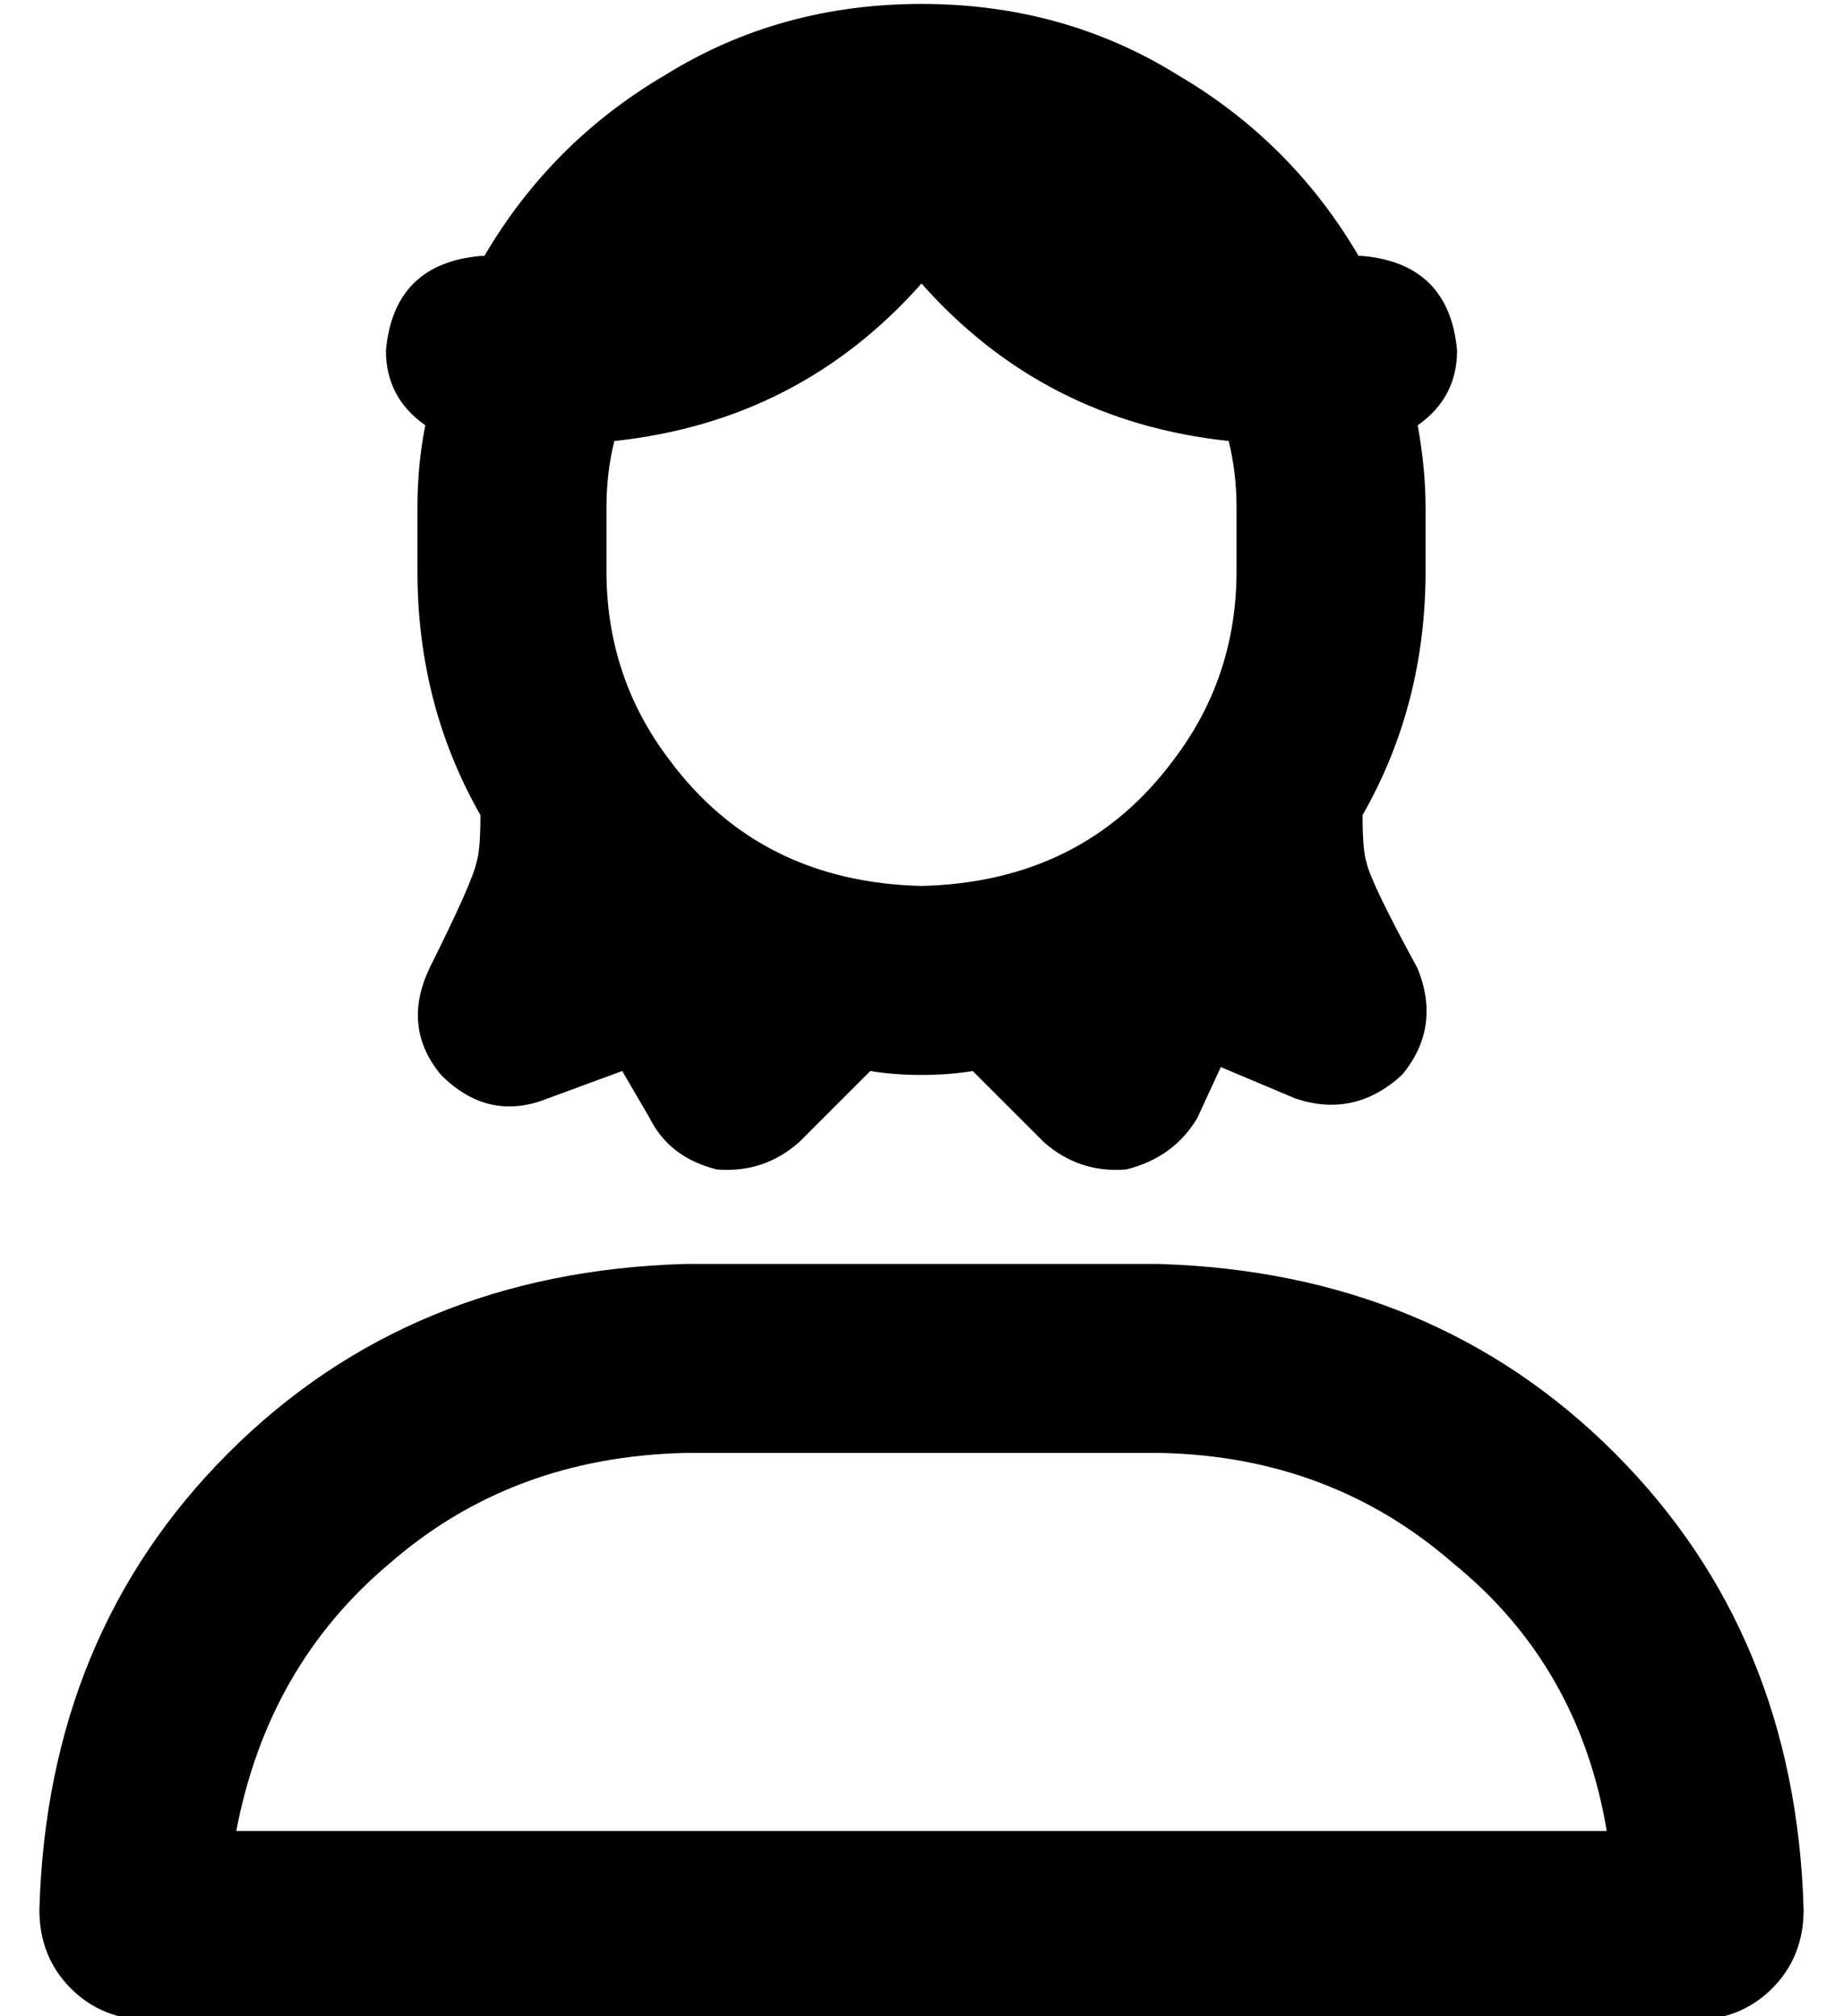 <?xml version="1.0" standalone="no"?>
<!DOCTYPE svg PUBLIC "-//W3C//DTD SVG 1.1//EN" "http://www.w3.org/Graphics/SVG/1.1/DTD/svg11.dtd" >
<svg xmlns="http://www.w3.org/2000/svg" xmlns:xlink="http://www.w3.org/1999/xlink" version="1.1" viewBox="-10 -40 468 512">
   <path fill="currentColor"
d="M304 89q0 -9 -2 -17q-47 -5 -78 -40q-31 35 -78 40q-2 8 -2 17v16v0q0 27 16 48v0v0v0v0q23 31 64 32q41 -1 64 -32v0v0v0v0q16 -21 16 -48v-16v0zM237 232q-6 1 -13 1t-13 -1l-18 18v0q-9 8 -21 7q-12 -3 -17 -13l-7 -12v0l-19 7v0q-15 6 -27 -6q-10 -12 -3 -27
q11 -22 12 -27q1 -3 1 -12q-16 -28 -16 -62v-16v0q0 -11 2 -21q-10 -7 -10 -19q2 -22 24 -24h1v0q17 -29 46 -46q29 -18 65 -18t65 18q29 17 46 46h1v0q22 2 24 24q0 12 -10 19q2 11 2 21v16v0q0 34 -16 62q0 9 1 12q1 5 13 27q6 15 -4 27q-12 11 -27 6l-19 -8v0l-6 13v0
q-6 10 -18 13q-12 1 -21 -7l-18 -18v0zM50 425h348h-348h348q-7 -42 -39 -68q-31 -27 -74 -28h-121v0q-44 1 -75 28q-31 26 -39 68v0zM0 445q2 -70 48 -116v0v0q46 -46 116 -48h120v0q70 2 116 48t48 116q0 12 -8 20t-20 8h-392v0q-12 0 -20 -8t-8 -20v0z" />
</svg>
